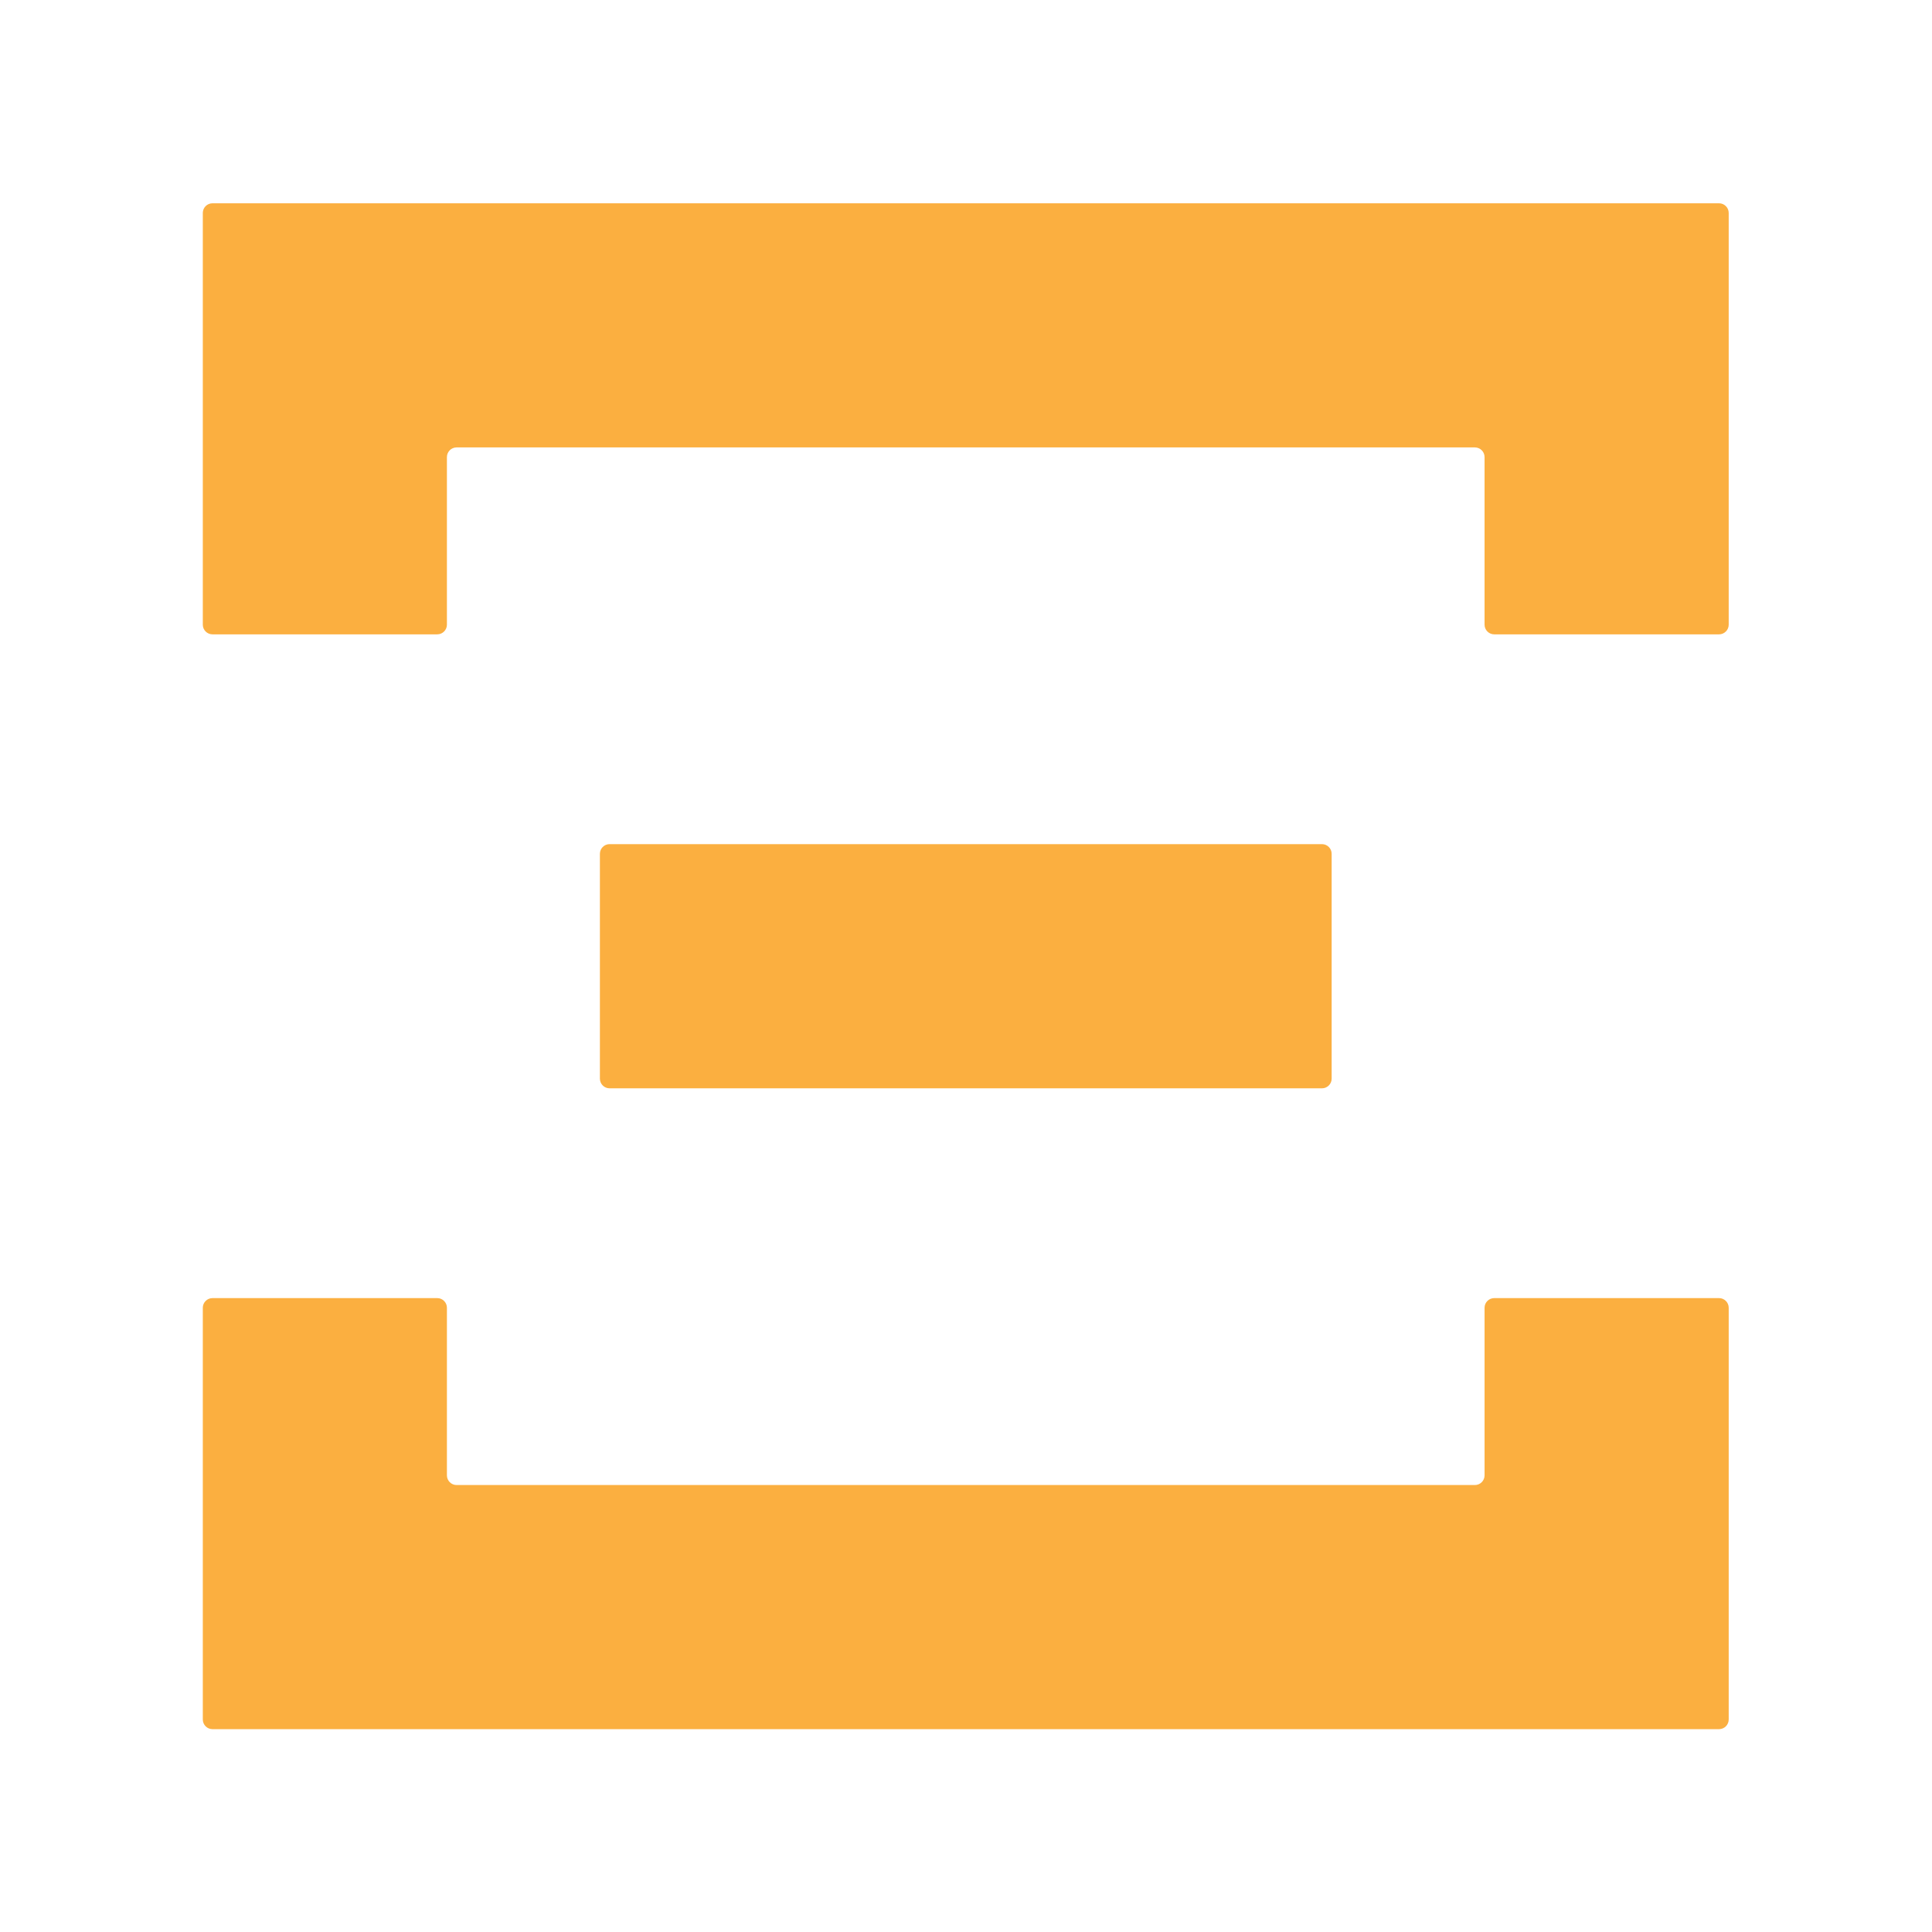 <?xml version="1.0" encoding="UTF-8"?>
<svg version="1.1" viewBox="0 0 800 800" xml:space="preserve" xmlns="http://www.w3.org/2000/svg" xmlns:cc="http://creativecommons.org/ns#" xmlns:dc="http://purl.org/dc/elements/1.1/" xmlns:rdf="http://www.w3.org/1999/02/22-rdf-syntax-ns#"><defs><clipPath id="a"><path d="m0 600h600v-600h-600z"/></clipPath></defs><g transform="matrix(1.333 0 0 -1.333 0 800)"><g clip-path="url(#a)" fill="#fbaf40"><g transform="translate(135.83 403.1)"><path d="m0 0c1.65 0 3 1.35 3 3v52.065c0 1.65 1.35 3 3 3h316.33c1.65 0 3-1.35 3-3v-52.065c0-1.65 1.35-3 3-3h69.84c1.65 0 3 1.35 3 3v127.9c0 1.65-1.35 3-3 3h-468c-1.65 0-3-1.35-3-3v-127.9c0-1.65 1.35-3 3-3z" fill="#fbaf40"/></g><g transform="translate(464.16 196.91)"><path d="m0 0c-1.65 0-3-1.35-3-3v-52.065c0-1.651-1.35-3-3-3h-316.33c-1.65 0-3 1.349-3 3v52.065c0 1.65-1.35 3-3 3h-69.831c-1.65 0-3-1.35-3-3v-127.9c0-1.651 1.35-3 3-3h468c1.65 0 3 1.349 3 3v127.9c0 1.65-1.35 3-3 3z" fill="#fbaf40"/></g><g transform="translate(413.66 265.08)"><path d="m0 0c0-1.65-1.35-3-3-3h-221.31c-1.649 0-3 1.35-3 3v69.85c0 1.65 1.351 3 3 3h221.31c1.65 0 3-1.35 3-3z" fill="#fbaf40"/></g></g></g></svg>

